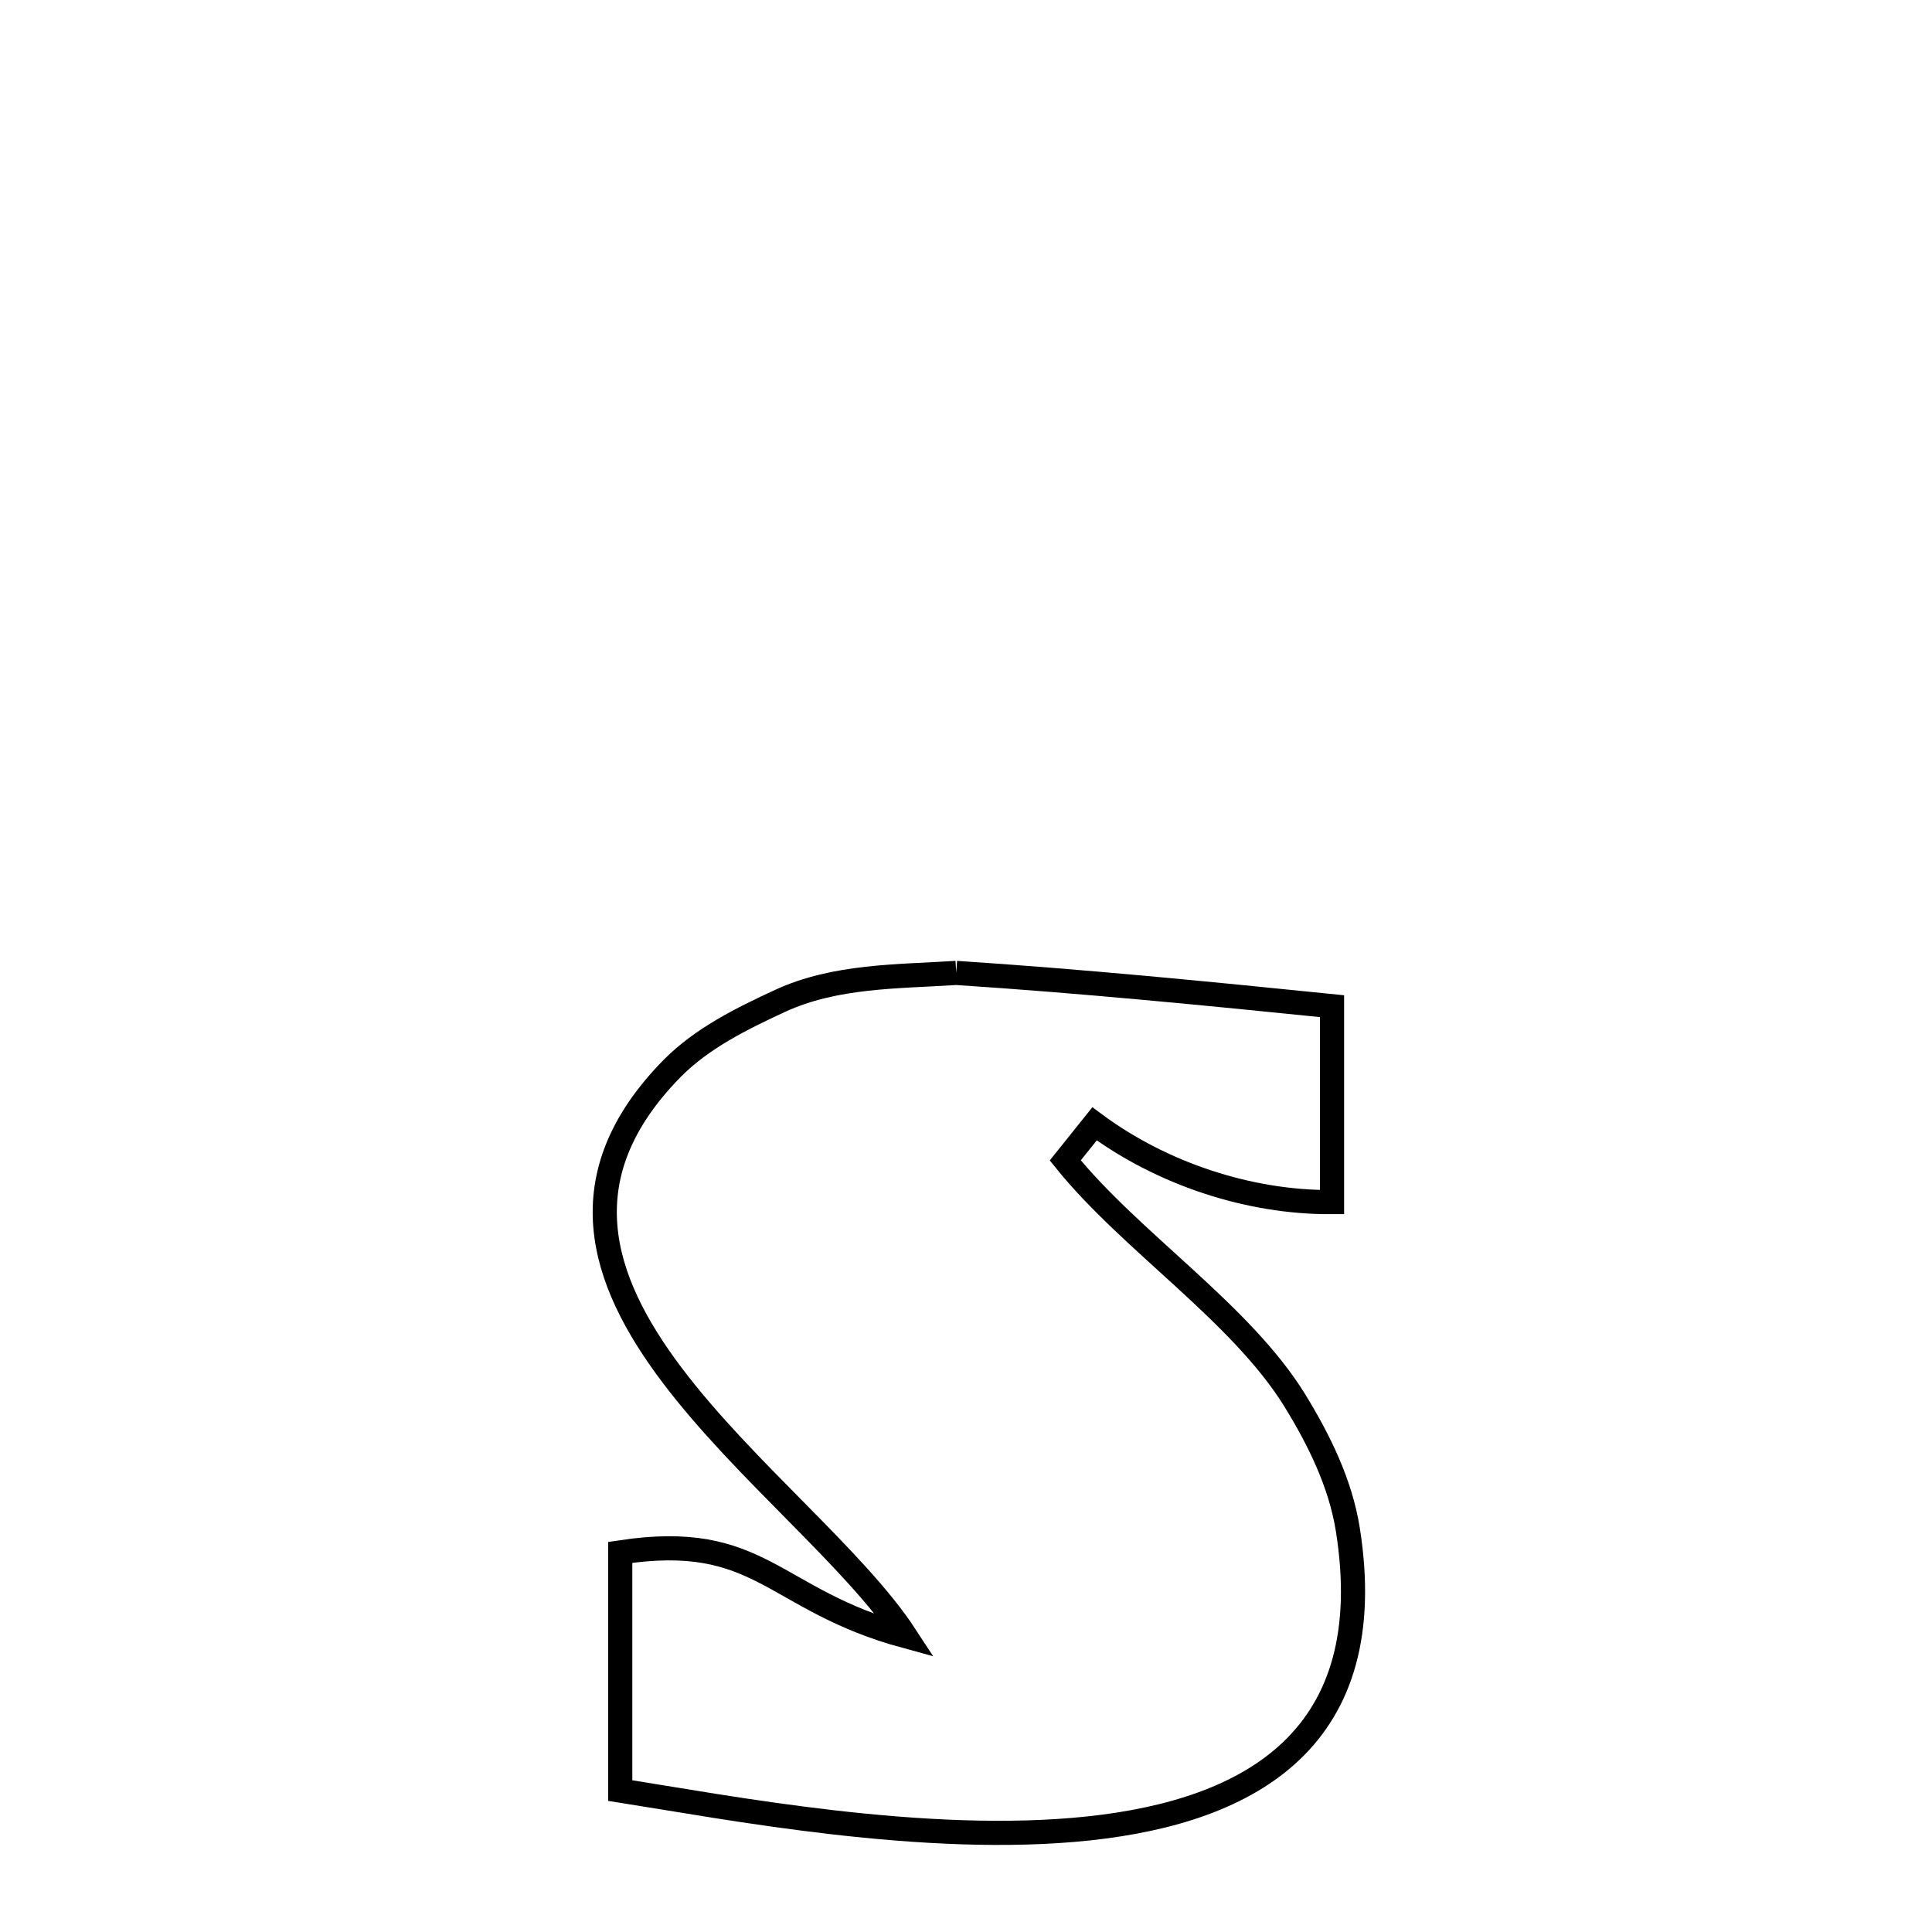 <svg xmlns="http://www.w3.org/2000/svg" viewBox="0.0 0.0 24.0 24.0" height="200px" width="200px"><path fill="none" stroke="black" stroke-width=".3" stroke-opacity="1.0"  filling="0" d="M11.879 12.086 L11.879 12.086 C13.44 12.188 14.991 12.341 16.547 12.499 L16.547 12.499 C16.547 13.311 16.547 14.122 16.547 14.933 L16.547 14.933 C15.512 14.94 14.429 14.578 13.597 13.961 L13.597 13.961 C13.476 14.113 13.354 14.264 13.233 14.415 L13.233 14.415 C14.047 15.425 15.414 16.309 16.084 17.396 C16.387 17.888 16.652 18.428 16.743 18.999 C17.153 21.58 15.557 22.495 13.527 22.713 C11.496 22.931 9.032 22.451 7.705 22.243 L7.705 22.243 C7.705 22.09 7.705 19.494 7.705 19.284 L7.705 19.284 C9.462 19.018 9.582 19.872 11.251 20.326 L11.251 20.326 C10.624 19.365 9.243 18.269 8.347 17.08 C7.45 15.891 7.038 14.61 8.346 13.276 C8.717 12.899 9.211 12.655 9.691 12.433 C10.377 12.117 11.15 12.133 11.879 12.086 L11.879 12.086"></path></svg>